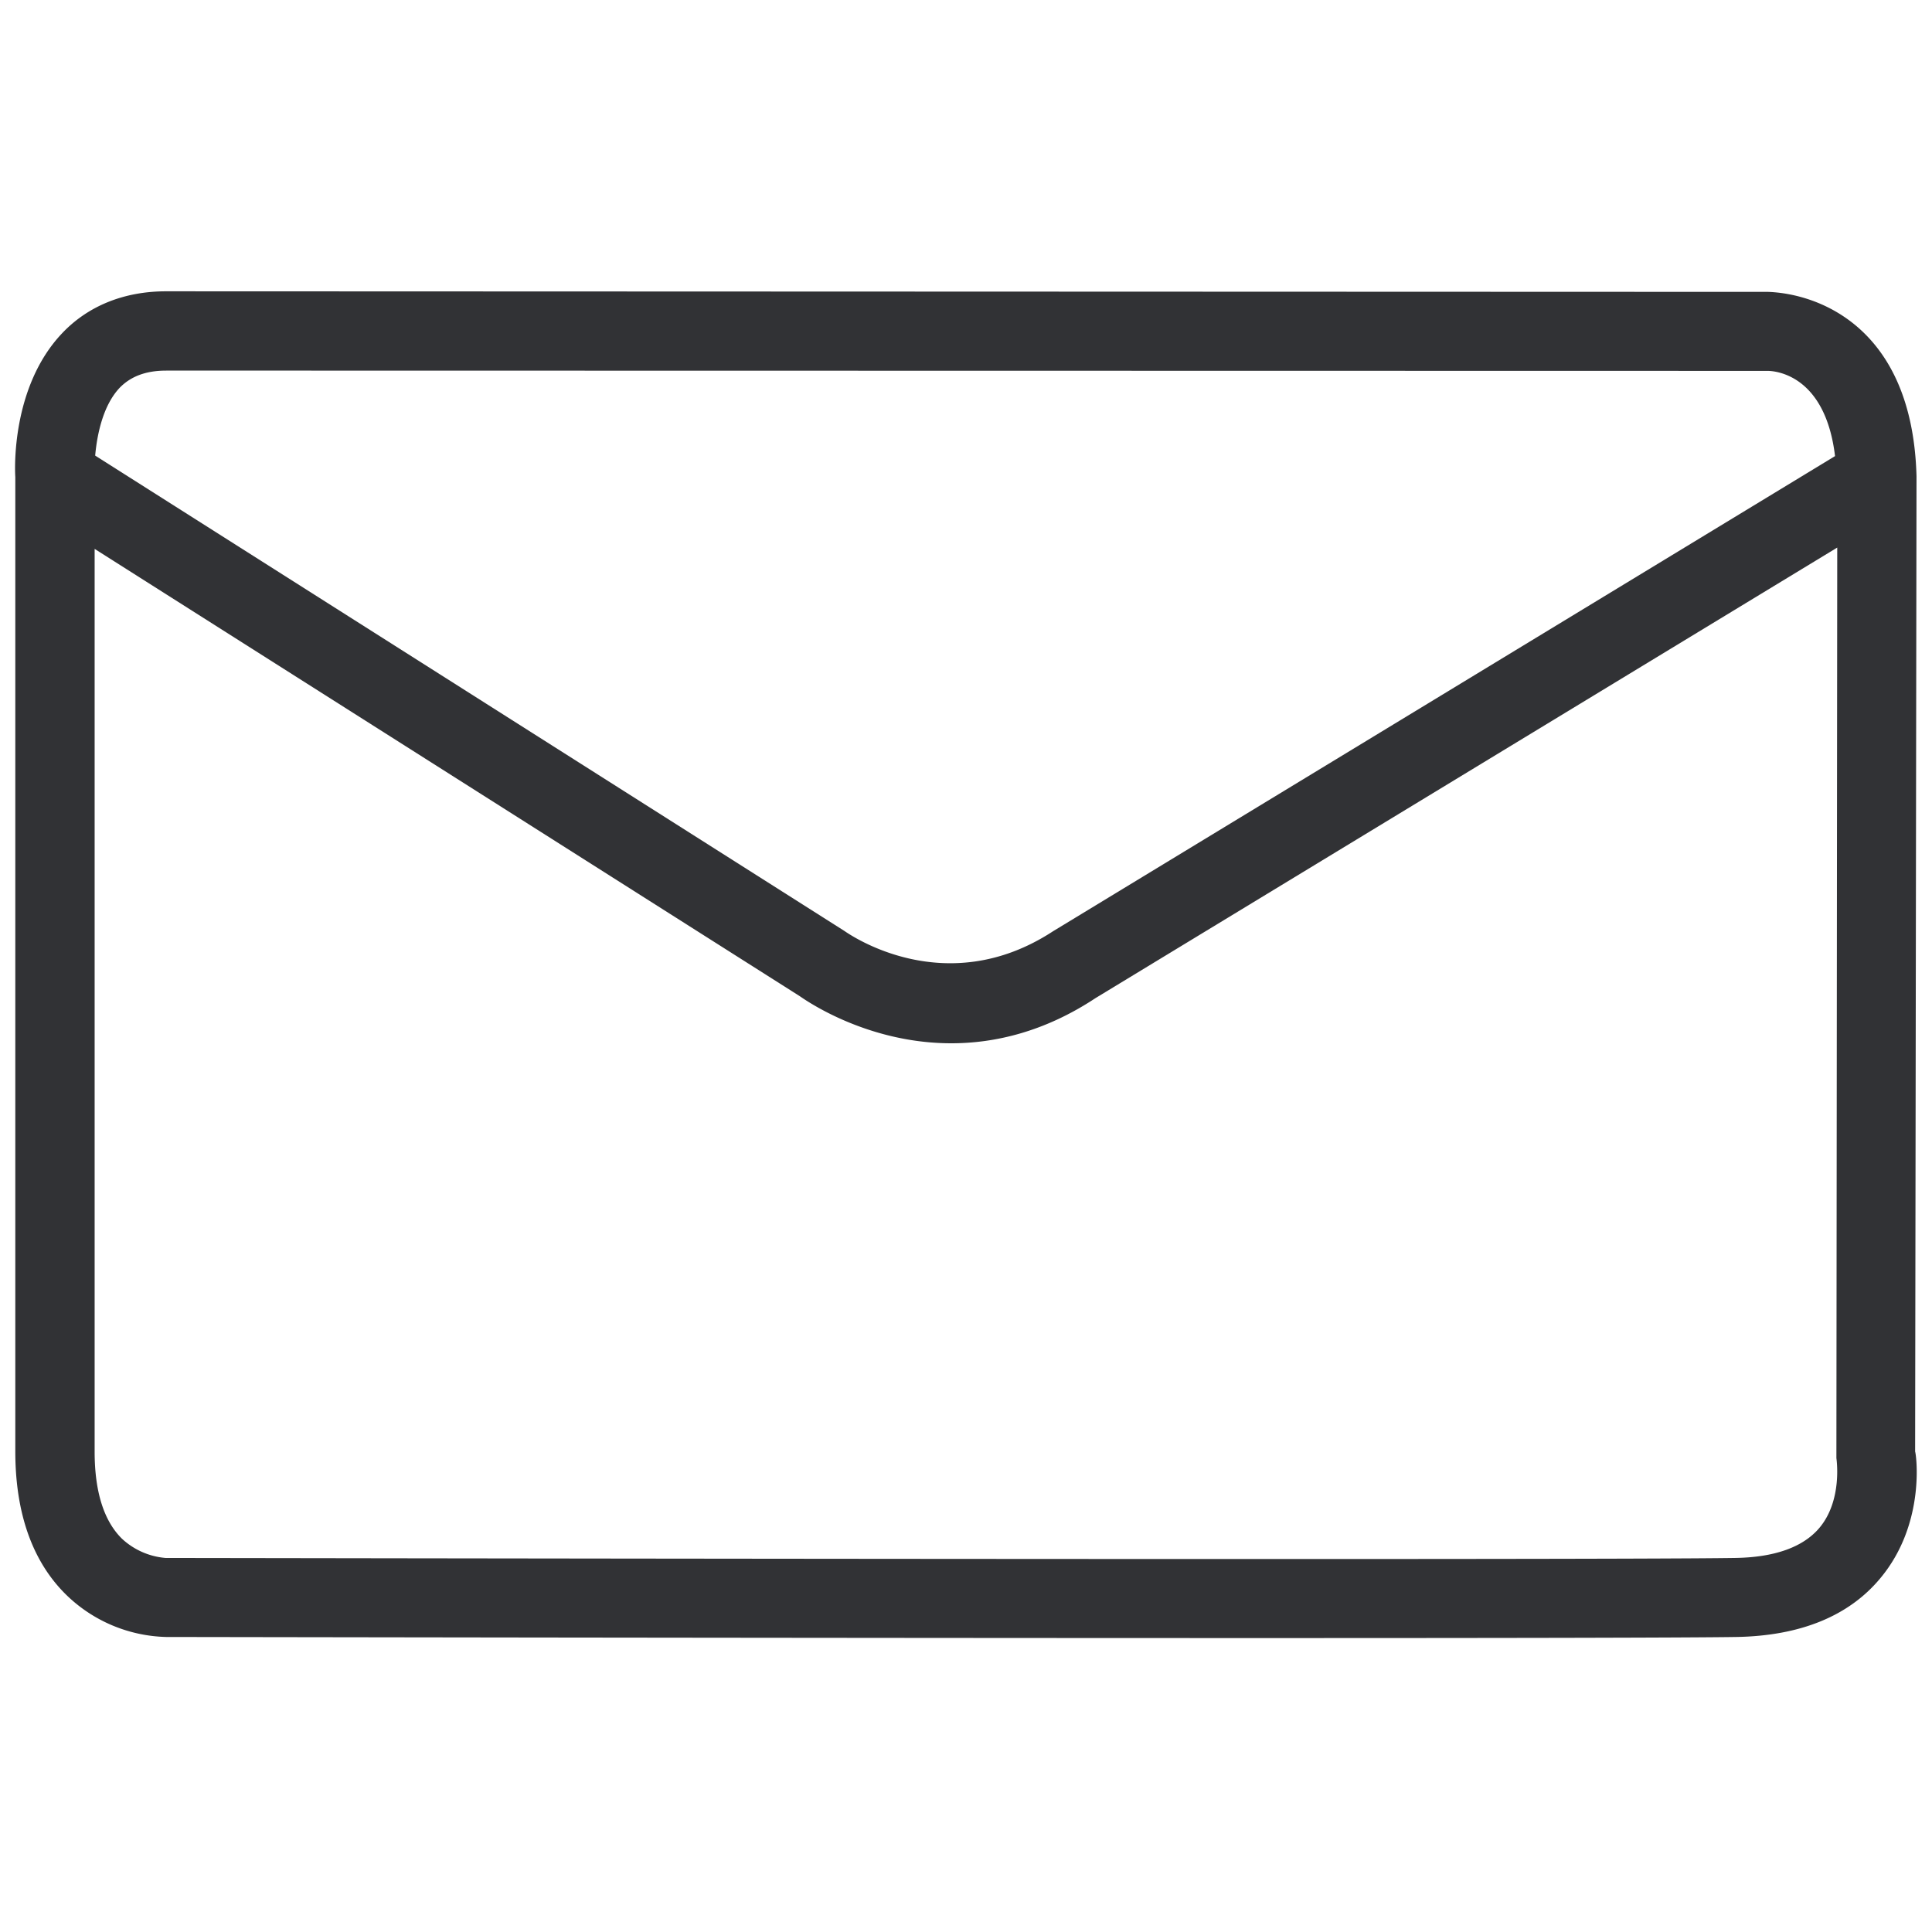 <svg width="64" height="64" viewBox="0 0 64 64" xmlns="http://www.w3.org/2000/svg"><path d="M60.269 50.614c-.538.636-1.48.977-2.797.995-4.939.08-51.496 0-51.989 0a2.414 2.414 0 01-1.443-.637c-.6-.591-.905-1.56-.905-2.886V18.183L26.494 33c.134.09 2.178 1.56 5.02 1.56 1.434 0 3.083-.377 4.777-1.497l24.57-14.924-.028 30.162c0 .009.215 1.39-.564 2.313M5.5 12.276l53.074.01c.331.008 1.9.205 2.214 2.823l-25.905 15.74c-3.55 2.321-6.714.125-6.911-.01L3.153 15.092c.062-.7.26-1.667.815-2.25.368-.376.87-.565 1.533-.565m57.94 35.81l.046-32.314c-.135-4.92-3.236-6.041-4.912-6.104L5.5 9.65c-1.39 0-2.59.484-3.45 1.398C.373 12.823.49 15.566.507 15.8v32.278c0 2.062.574 3.666 1.695 4.76a4.915 4.915 0 003.307 1.389c.314 0 20.975.036 36.267.036 7.726 0 14.073-.01 15.74-.036 2.133-.036 3.747-.7 4.786-1.963 1.515-1.829 1.166-4.15 1.139-4.177" fill="#313235" fill-rule="nonzero"/></svg>